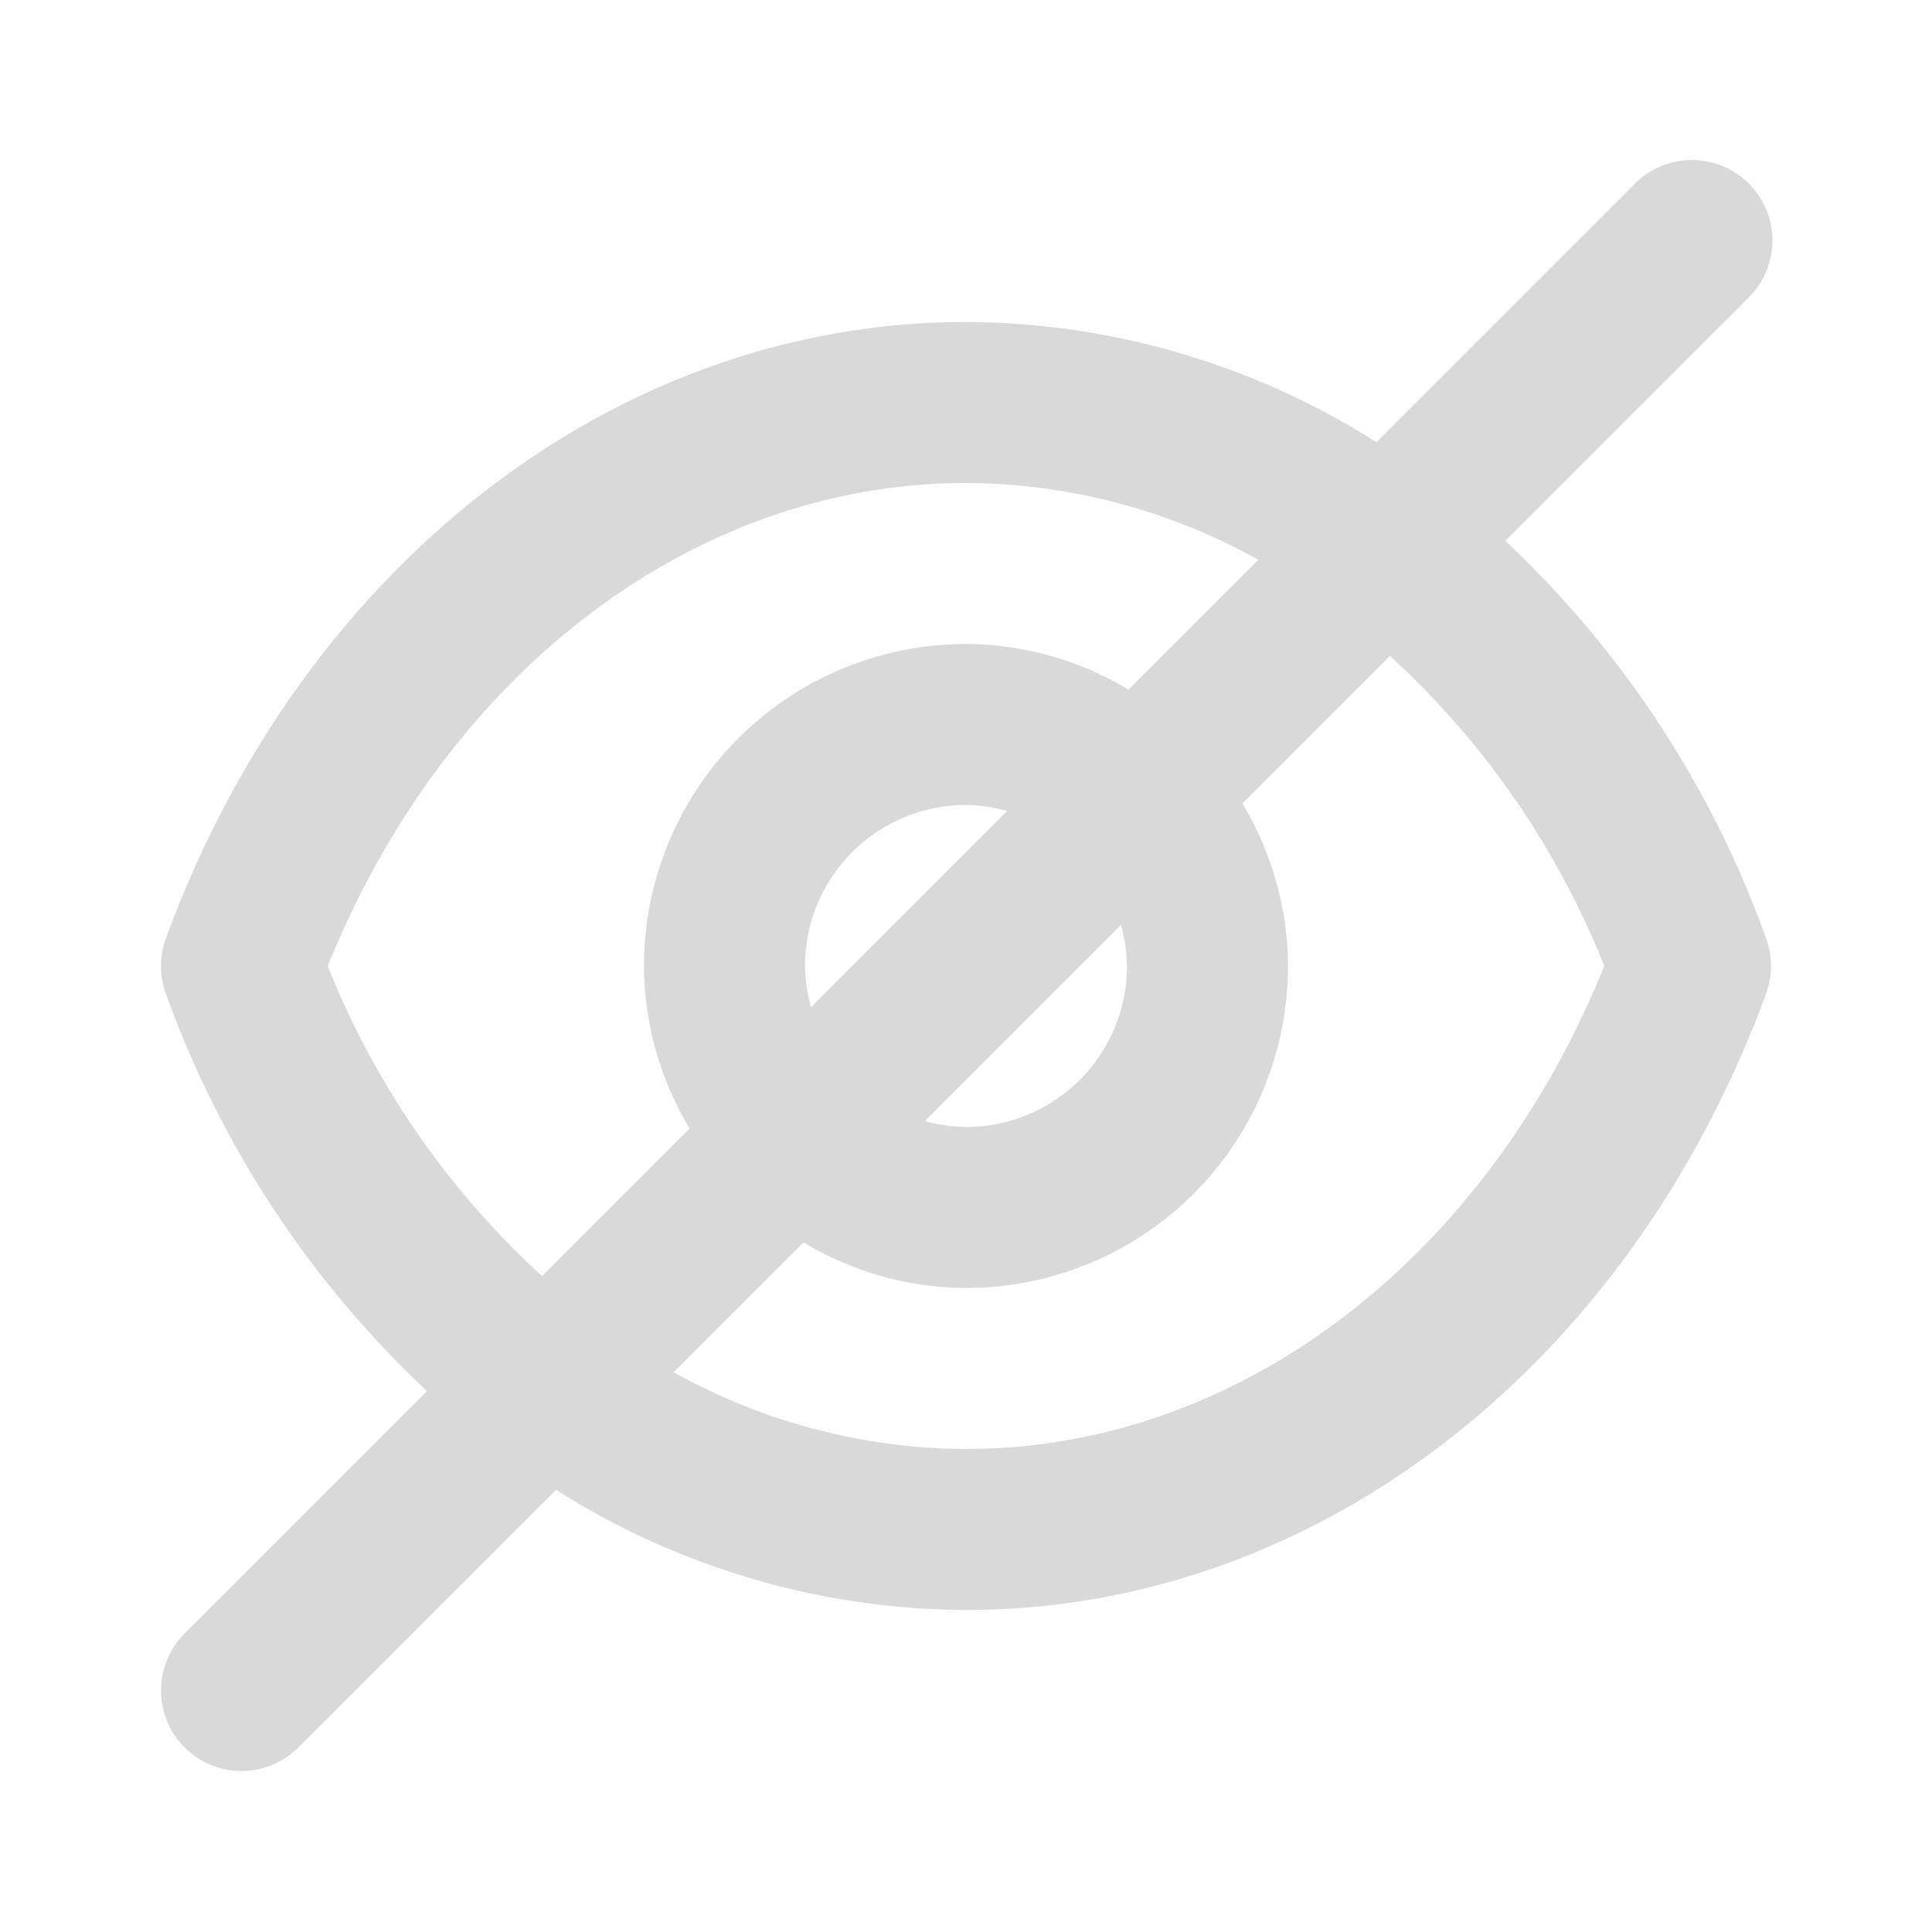 <?xml version="1.0" encoding="utf-8"?><!-- Uploaded to: SVG Repo, www.svgrepo.com, Generator: SVG Repo Mixer Tools -->
<svg fill="#d9d9d9" width="800px" height="800px" viewBox="0 0 24 24" xmlns="http://www.w3.org/2000/svg"><path d="M2.293,21.707a1,1,0,0,0,1.414,0l3.2-3.2A9.581,9.581,0,0,0,12,20c4.325,0,8.227-3,9.938-7.654a.993.993,0,0,0,0-.692A12.6,12.6,0,0,0,18.7,6.719l3.012-3.012a1,1,0,1,0-1.414-1.414l-3.2,3.2A9.581,9.581,0,0,0,12,4C7.675,4,3.773,7,2.062,11.654a.993.993,0,0,0,0,.692,12.6,12.6,0,0,0,3.243,4.935L2.293,20.293A1,1,0,0,0,2.293,21.707ZM17.266,8.148A10.454,10.454,0,0,1,19.929,12c-1.478,3.657-4.556,6-7.929,6a7.52,7.52,0,0,1-3.632-.954l1.613-1.613A3.947,3.947,0,0,0,12,16a4,4,0,0,0,4-4,3.947,3.947,0,0,0-.567-2.019Zm-7.191,4.363A1.96,1.96,0,0,1,10,12a2,2,0,0,1,2-2,1.96,1.96,0,0,1,.511.075Zm3.85-1.022A1.96,1.96,0,0,1,14,12a2,2,0,0,1-2,2,1.96,1.96,0,0,1-.511-.075ZM4.071,12C5.549,8.343,8.627,6,12,6a7.52,7.52,0,0,1,3.632.954L14.019,8.567A3.947,3.947,0,0,0,12,8a4,4,0,0,0-4,4,3.947,3.947,0,0,0,.567,2.019L6.734,15.852A10.454,10.454,0,0,1,4.071,12Z"/></svg>